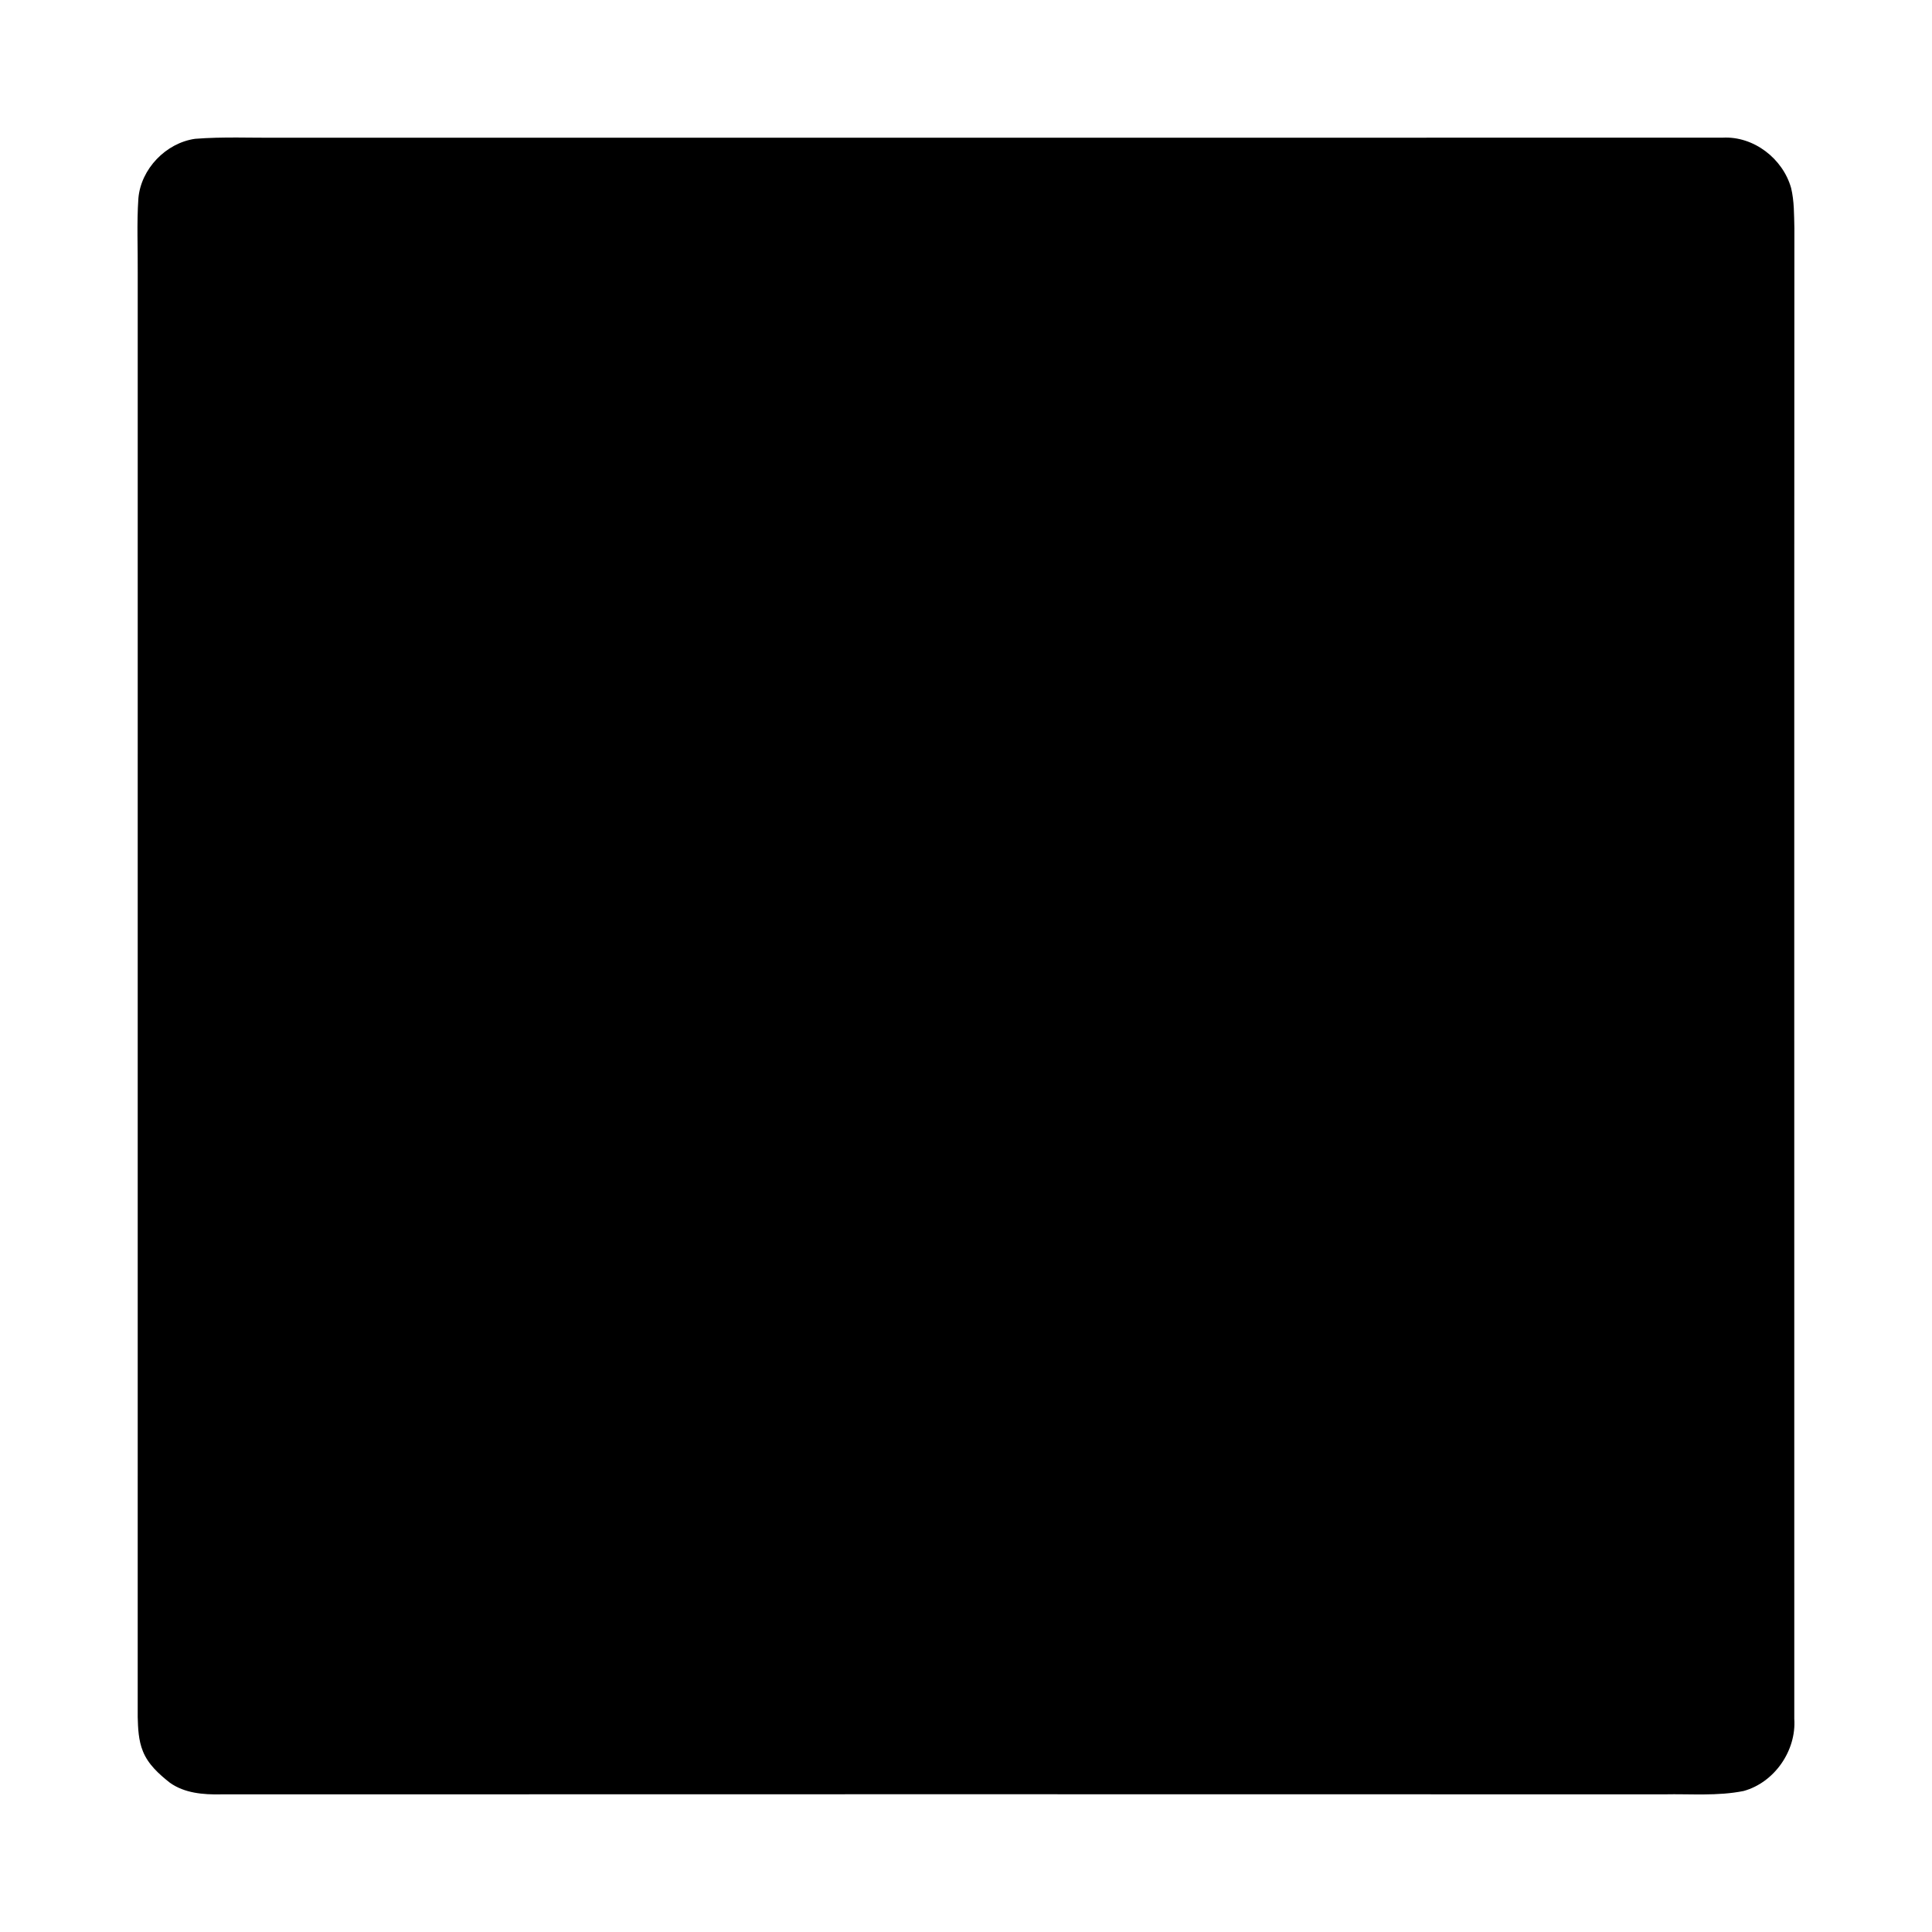 <svg width="1280" xmlns="http://www.w3.org/2000/svg" height="1280" viewBox="0 0 1024 1024">
<path d="m103.43,73.57c14.82-1.17 29.71-.45 44.57-.57 255.01-.03 510.03,.05 765.04-.04 16.43-.89 31.89,11.07 36.29,26.7 1.68,6.98 1.54,14.2 1.73,21.33-.13,263.34-.03,526.69-.05,790.03 1.15,16.87-10.53,33.73-26.84,38.24-13.86,2.79-28.14,1.48-42.17,1.78-255.01-.06-510.01-.08-765.02,.01-9.25,.18-19.1-.61-26.9-6.14-5.77-4.54-11.58-9.75-14.35-16.74-2.33-5.73-2.59-12.06-2.74-18.14 .02-255.01 .01-510.02 .01-765.03 .11-13.29-.56-26.61 .35-39.88 1.35-15.64 14.61-29.37 30.08-31.55Z"/>
</svg>
